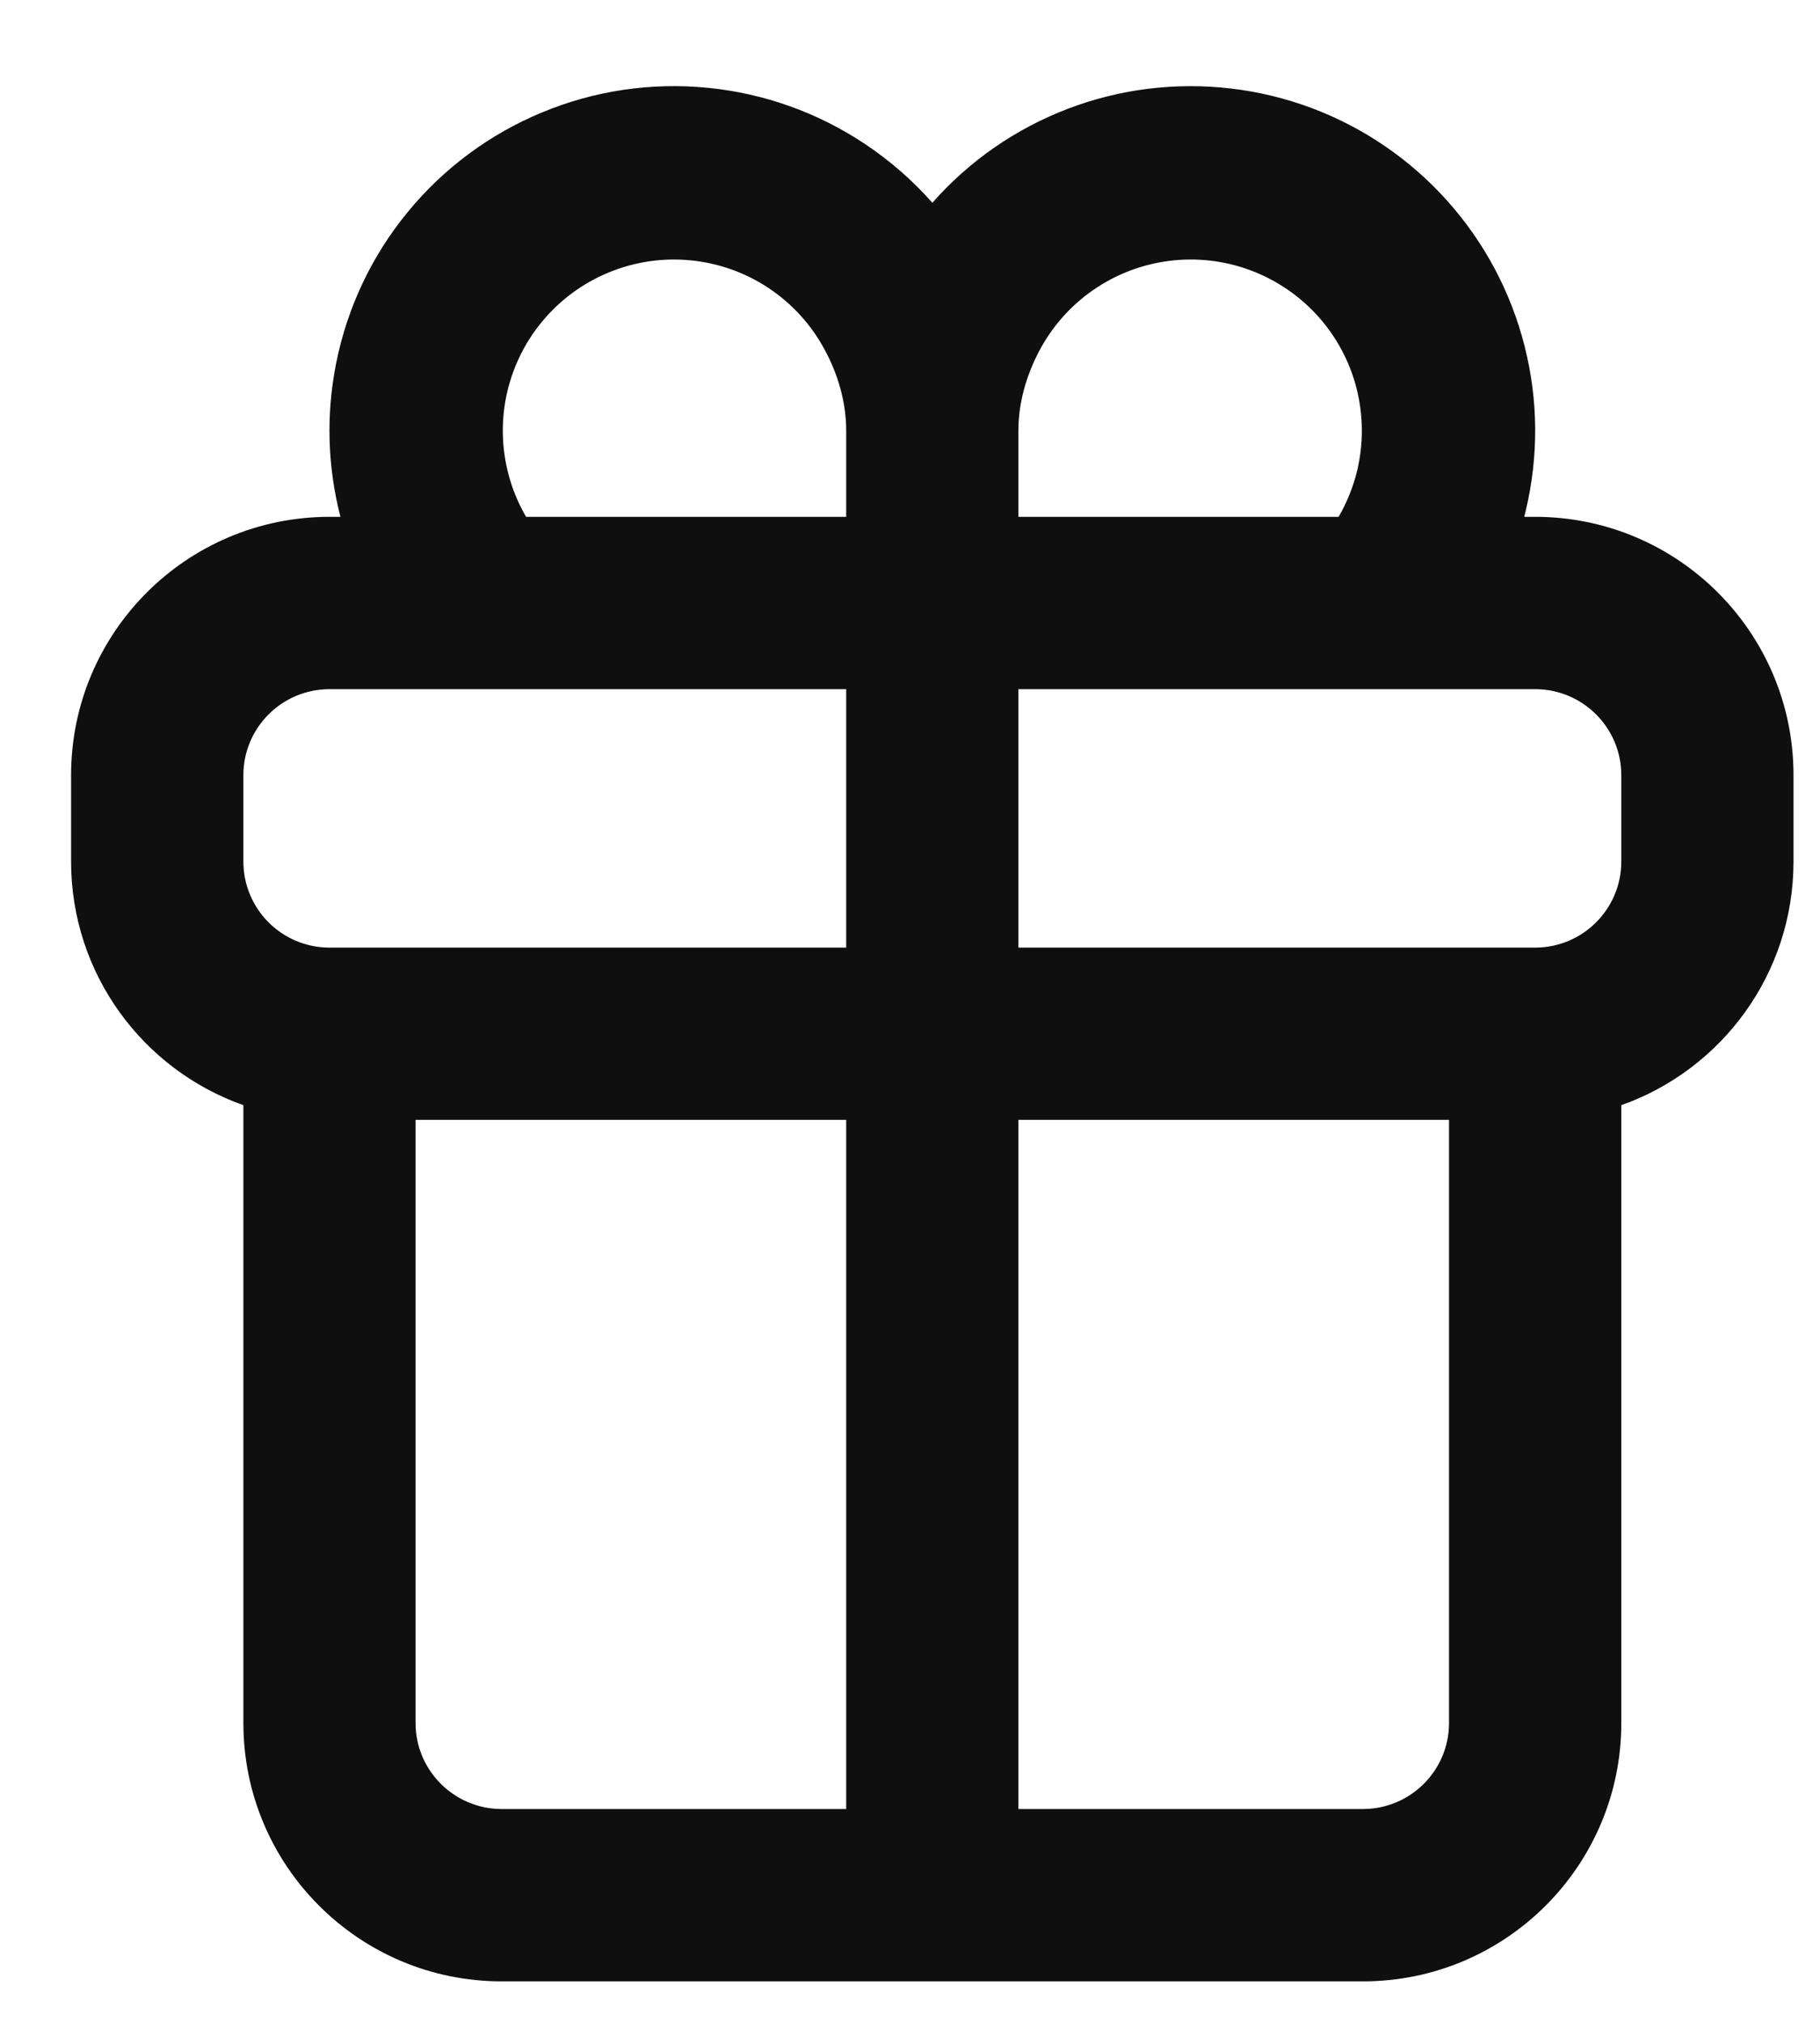 <svg width="18" height="20" viewBox="0 0 18 20" fill="none" xmlns="http://www.w3.org/2000/svg">
<path fill-rule="evenodd" clip-rule="evenodd" d="M3.367 5.11C3.239 4.615 3.224 4.097 3.324 3.594C3.433 3.044 3.676 2.53 4.032 2.097C4.387 1.664 4.844 1.325 5.362 1.111C5.879 0.896 6.442 0.813 6.999 0.868C7.557 0.923 8.092 1.114 8.558 1.426C8.804 1.59 9.027 1.785 9.221 2.005C9.402 1.8 9.607 1.616 9.834 1.459C10.286 1.146 10.807 0.946 11.353 0.878C11.899 0.81 12.454 0.875 12.969 1.067C13.485 1.26 13.946 1.575 14.313 1.985C14.68 2.395 14.943 2.887 15.078 3.421C15.214 3.954 15.218 4.512 15.09 5.048C15.085 5.069 15.08 5.089 15.075 5.11H15.183C16.594 5.11 17.738 6.254 17.738 7.665V8.517C17.738 9.63 17.027 10.576 16.035 10.927V17.035C16.035 18.446 14.891 19.59 13.479 19.59H4.962C3.551 19.59 2.407 18.446 2.407 17.035V10.927C1.414 10.576 0.703 9.63 0.703 8.517V7.665C0.703 6.254 1.847 5.11 3.259 5.11H3.367ZM8.158 3.461C8.29 3.706 8.369 3.98 8.369 4.258V5.11H5.203C5.137 4.997 5.084 4.876 5.046 4.75C4.965 4.484 4.951 4.201 5.005 3.928C5.06 3.655 5.18 3.4 5.357 3.185C5.534 2.969 5.761 2.801 6.018 2.695C6.275 2.588 6.554 2.547 6.831 2.574C7.108 2.601 7.375 2.696 7.606 2.851C7.837 3.006 8.027 3.215 8.158 3.461ZM10.072 17.886H13.479C13.95 17.886 14.331 17.505 14.331 17.035V11.072H10.072V17.886ZM8.369 11.072V17.886H4.962C4.492 17.886 4.11 17.505 4.11 17.035V11.072H8.369ZM10.072 9.369H15.183C15.653 9.369 16.035 8.988 16.035 8.517V7.665C16.035 7.195 15.653 6.814 15.183 6.814H10.072V9.369ZM8.369 6.814V9.369H3.259C2.788 9.369 2.407 8.988 2.407 8.517V7.665C2.407 7.195 2.788 6.814 3.259 6.814H8.369ZM10.072 5.11H13.239C13.322 4.967 13.384 4.813 13.423 4.651C13.486 4.385 13.484 4.107 13.417 3.842C13.35 3.577 13.219 3.332 13.037 3.129C12.854 2.925 12.625 2.769 12.369 2.673C12.113 2.577 11.837 2.545 11.566 2.579C11.295 2.613 11.036 2.712 10.811 2.868C10.586 3.024 10.403 3.232 10.276 3.474C10.149 3.716 10.072 3.985 10.072 4.258V5.11Z" fill="#0F0F0F"/>
</svg>
